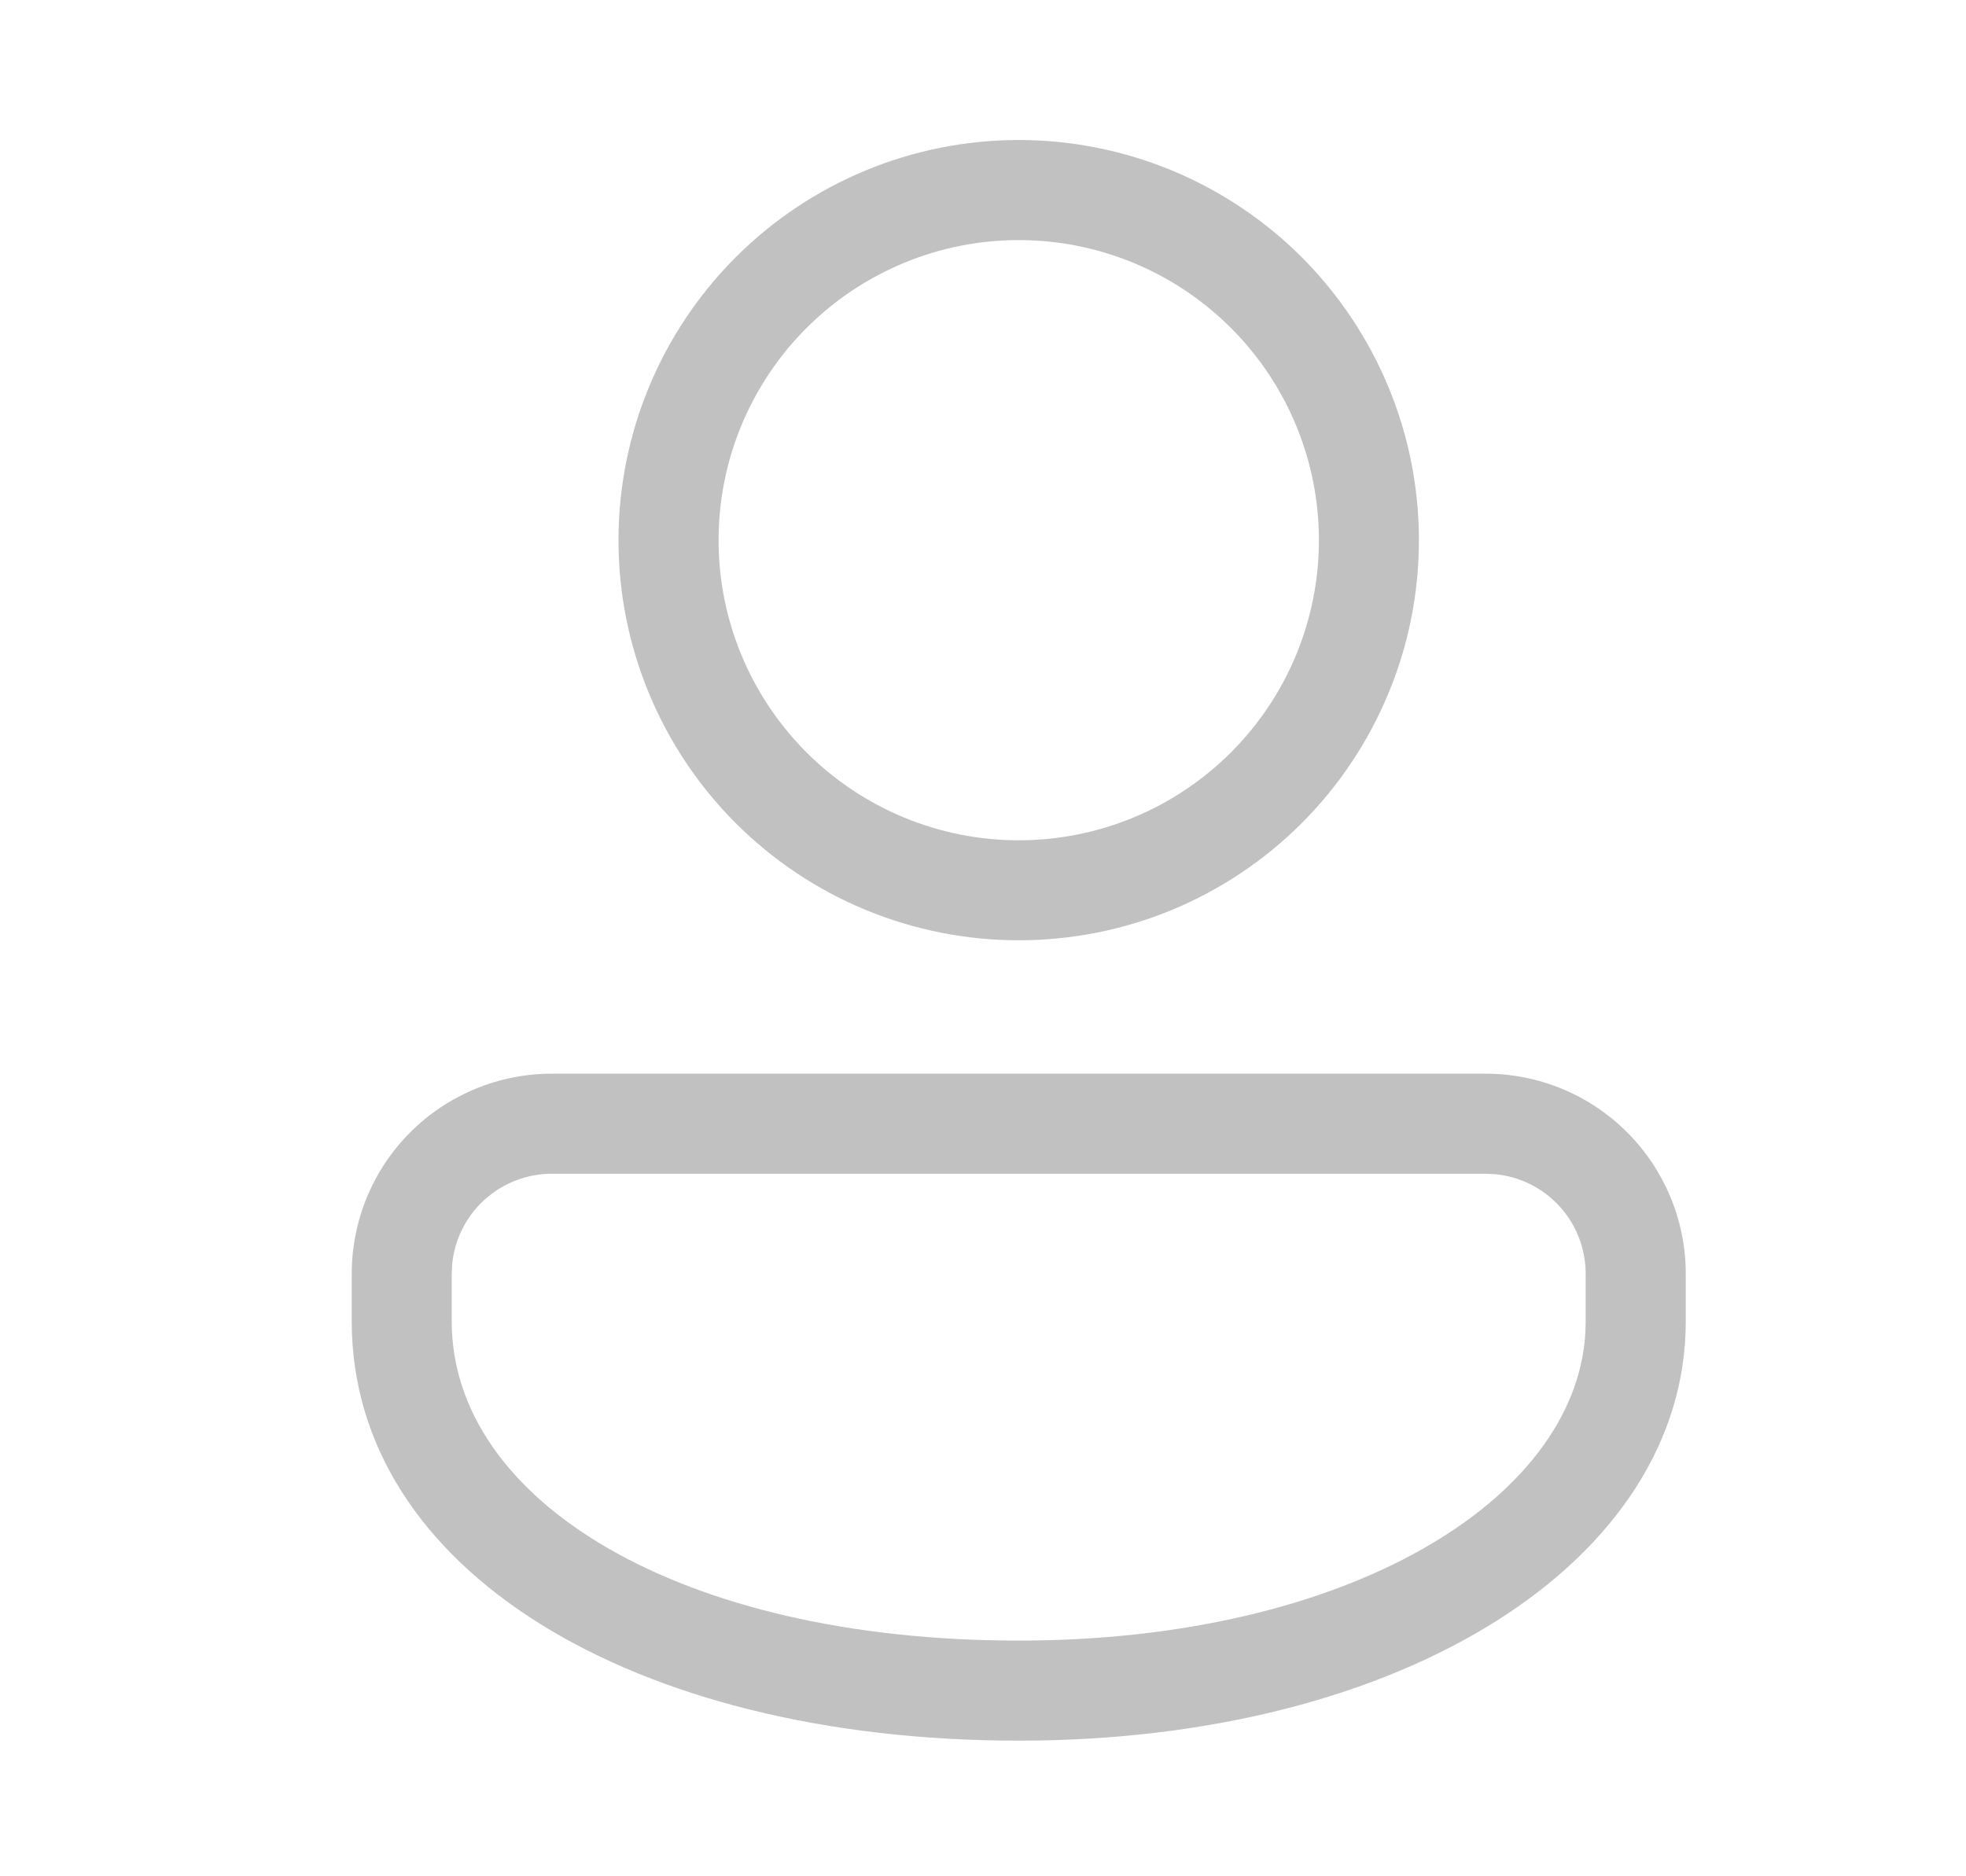 <svg width="22" height="21" viewBox="0 0 22 21" fill="none" xmlns="http://www.w3.org/2000/svg">
<g opacity="0.5">
<path d="M16.625 12.017C17.219 12.017 17.788 12.253 18.208 12.673C18.628 13.093 18.864 13.663 18.864 14.257V14.79C18.864 17.46 15.722 19.482 11.4 19.482C7.078 19.482 3.936 17.566 3.936 14.79V14.257C3.936 13.663 4.171 13.093 4.591 12.673C5.011 12.253 5.581 12.017 6.175 12.017H16.625ZM16.625 13.137H6.175C5.897 13.137 5.628 13.241 5.422 13.428C5.216 13.614 5.087 13.871 5.06 14.148L5.055 14.257V14.79C5.055 16.786 7.585 18.362 11.4 18.362C15.077 18.362 17.636 16.791 17.741 14.911L17.744 14.79V14.257C17.744 13.979 17.641 13.71 17.454 13.504C17.267 13.298 17.01 13.169 16.733 13.142L16.625 13.137ZM11.4 1.567C11.988 1.567 12.57 1.683 13.114 1.908C13.657 2.133 14.151 2.463 14.567 2.879C14.982 3.295 15.312 3.789 15.537 4.332C15.763 4.875 15.878 5.458 15.878 6.046C15.878 6.634 15.763 7.216 15.537 7.76C15.312 8.303 14.982 8.797 14.567 9.213C14.151 9.629 13.657 9.959 13.114 10.184C12.57 10.409 11.988 10.524 11.4 10.524C10.212 10.524 9.073 10.053 8.233 9.213C7.393 8.373 6.921 7.234 6.921 6.046C6.921 4.858 7.393 3.719 8.233 2.879C9.073 2.039 10.212 1.567 11.4 1.567ZM11.4 2.687C10.509 2.687 9.655 3.041 9.025 3.671C8.395 4.301 8.041 5.155 8.041 6.046C8.041 6.937 8.395 7.791 9.025 8.421C9.655 9.051 10.509 9.405 11.4 9.405C12.291 9.405 13.145 9.051 13.775 8.421C14.405 7.791 14.759 6.937 14.759 6.046C14.759 5.155 14.405 4.301 13.775 3.671C13.145 3.041 12.291 2.687 11.4 2.687Z" fill="#838383"/>
</g>
</svg>
